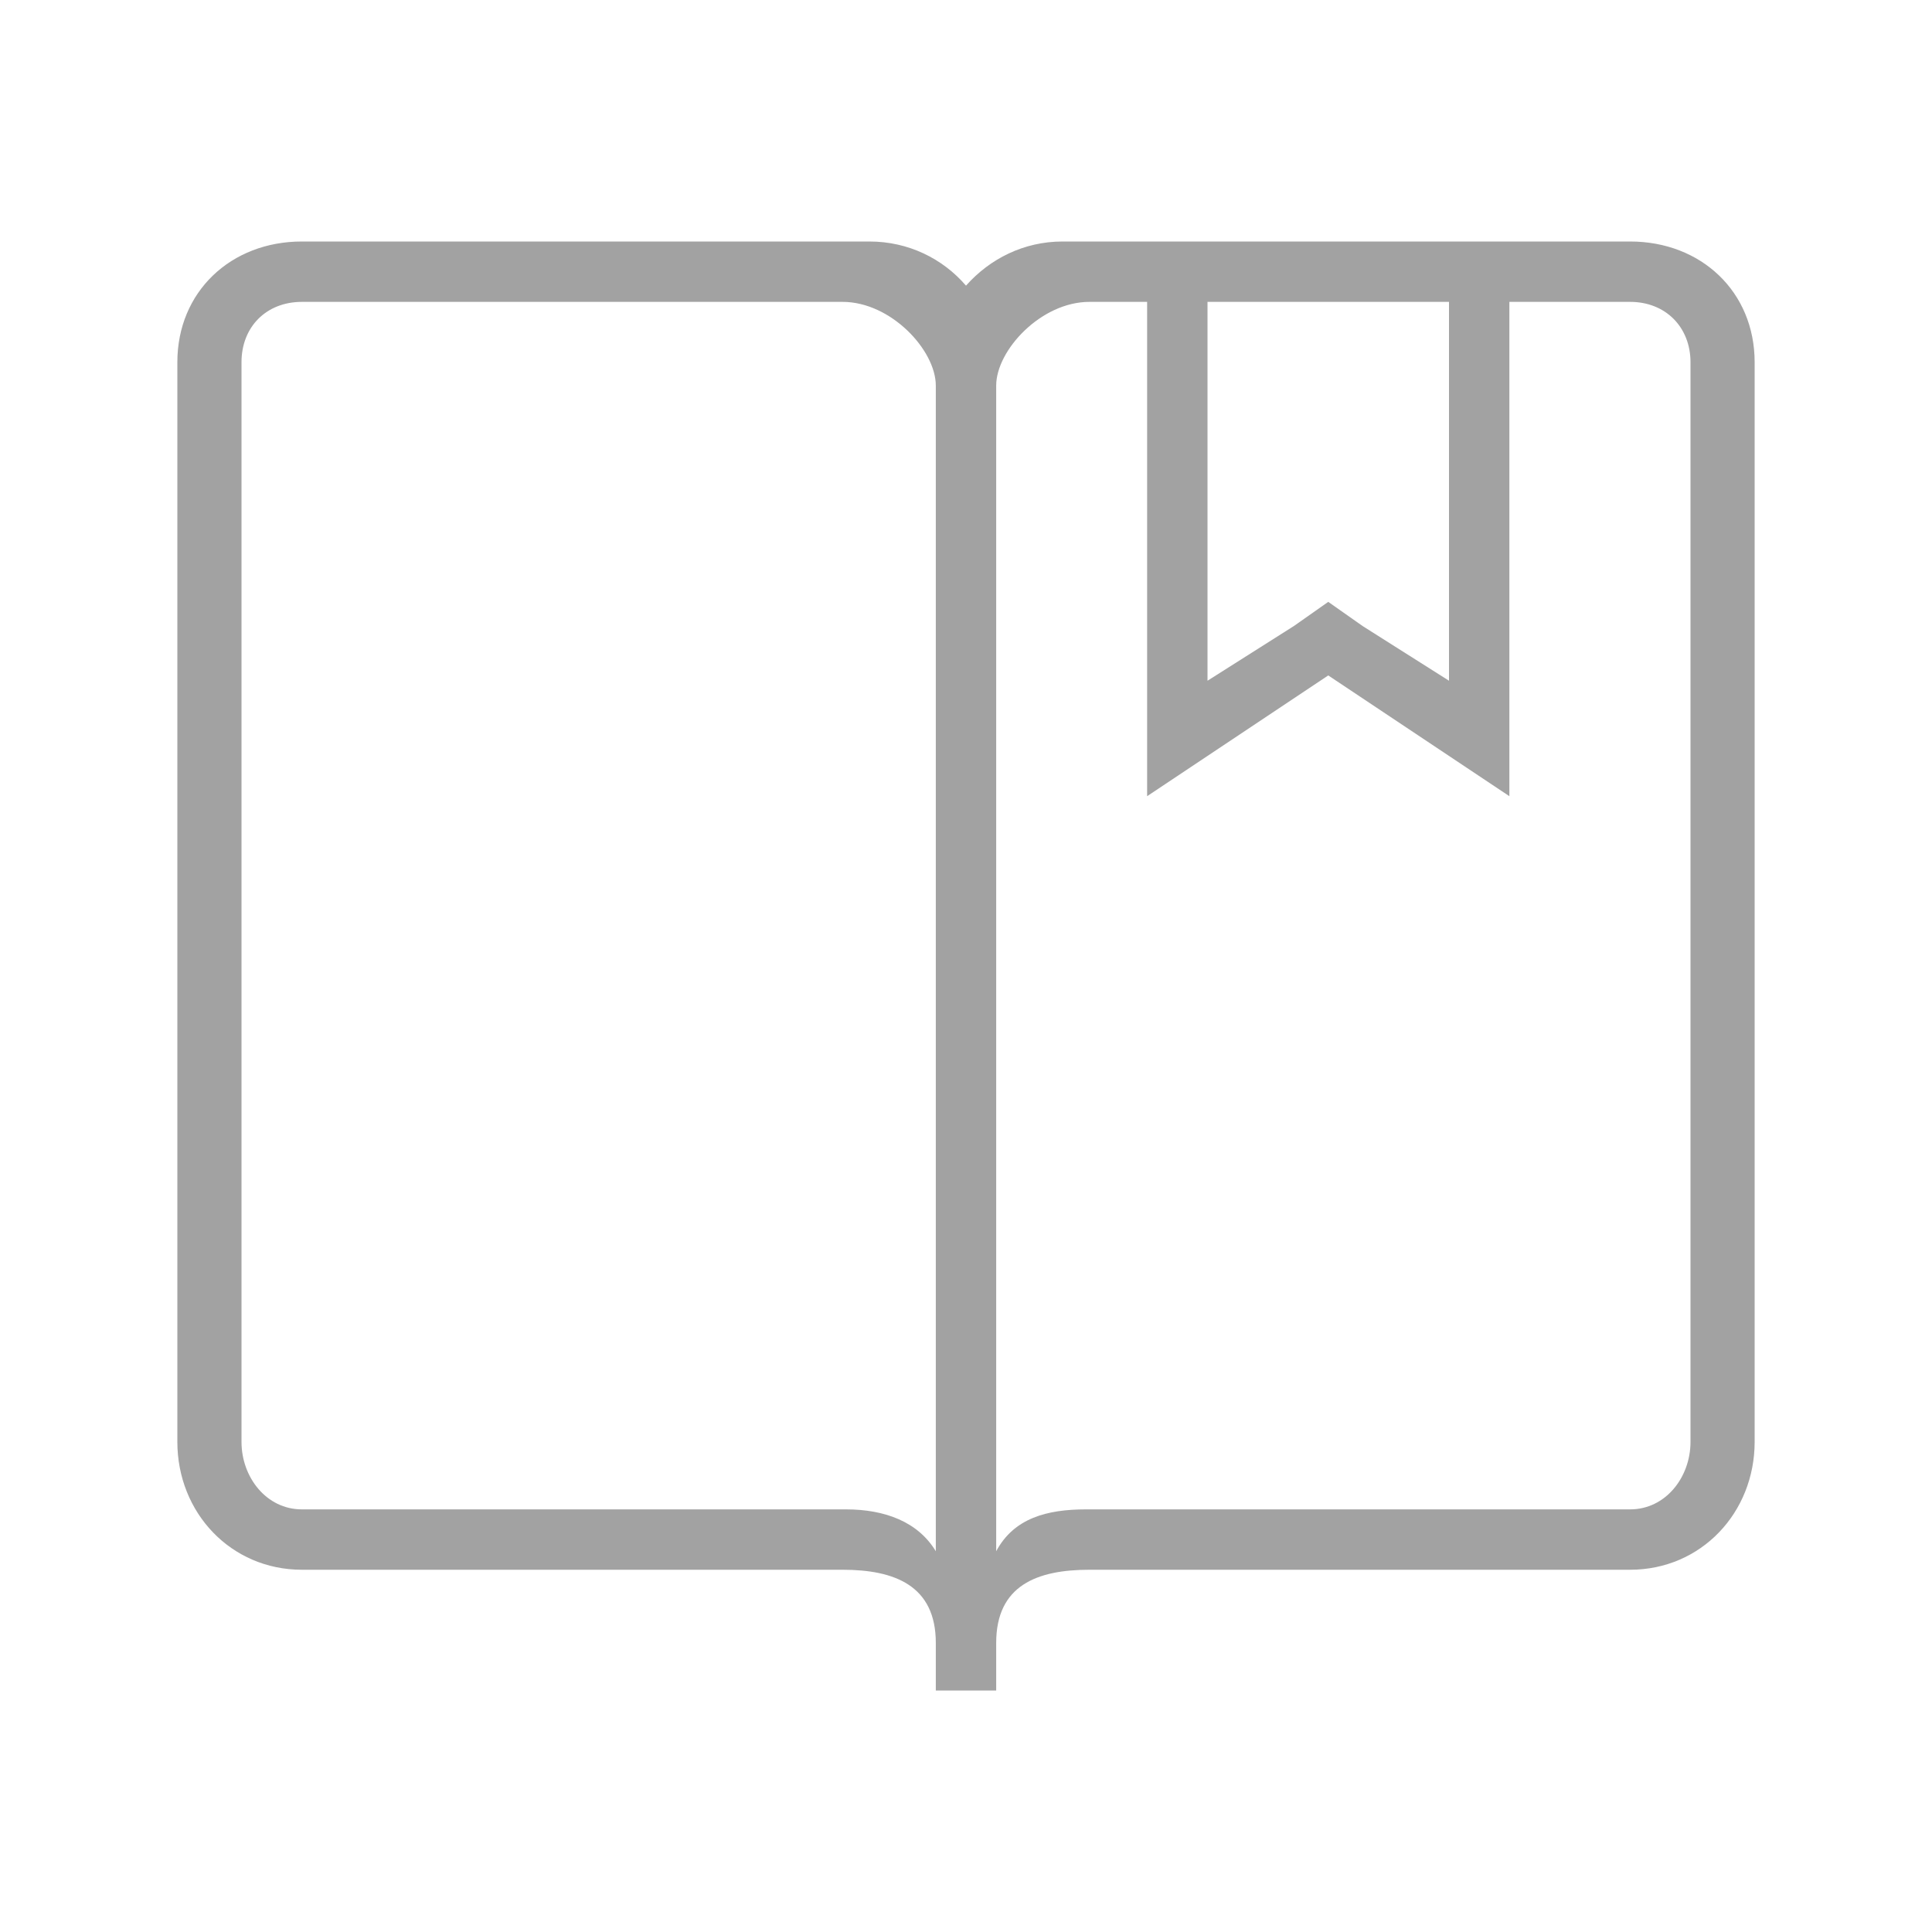 <svg width="512" height="512" xmlns="http://www.w3.org/2000/svg">

 <g>
  <title>background</title>
  <rect fill="none" id="canvas_background" height="402" width="582" y="-1" x="-1"/>
 </g>
 <g>
  <title>Layer 1</title>
  <path fill="#a2a2a2" id="svg_1" d="m432,64l-150.4,0c-10.3,0 -19.3,4.6 -25.6,11.7l0,0l0,0c-6.2,-7.2 -15.3,-11.7 -25.6,-11.7l-150.4,0c-18.8,0 -33,13.3 -33,32l0,286.1c0,18.8 14.2,33.9 33,33.9c0,0 129.5,0 143.3,0c13.8,0 24.7,4.2 24.7,19.4c0,9.1 0,12.6 0,12.6l8,0l8,0c0,0 0,-3.4 0,-12.6c0,-15.3 10.9,-19.4 24.7,-19.4s143.3,0 143.3,0c18.8,0 33,-15.1 33,-33.9l0,-286.1c0,-18.7 -14.2,-32 -33,-32zm-184,347.1c-4.7,-7.8 -13.5,-11.1 -23.8,-11.1l-144.2,0c-9.4,0 -16,-8.5 -16,-17.9l0,-286.1c0,-9.4 6.6,-16 16,-16c0,0 130.6,0 143.3,0c12.8,0 24.7,12.8 24.7,22.2l0,308.9zm72,-331.1c18.8,0 43,0 64,0l0,100.4l-22.9,-14.5l-9.1,-6.4l-9.1,6.4l-22.9,14.5l0,-100.4zm128,302.1c0,9.4 -6.6,17.9 -16,17.9l-144.2,0c-10.3,0 -19.1,2.3 -23.8,11.1l0,-308.9c0,-9.4 11.9,-22.2 24.7,-22.2c2.2,0 7.7,0 15.3,0l0,131l48,-32l48,32l0,-131c18.6,0 32,0 32,0c9.4,0 16,6.7 16,16l0,286.1z"/>
 </g>
</svg>